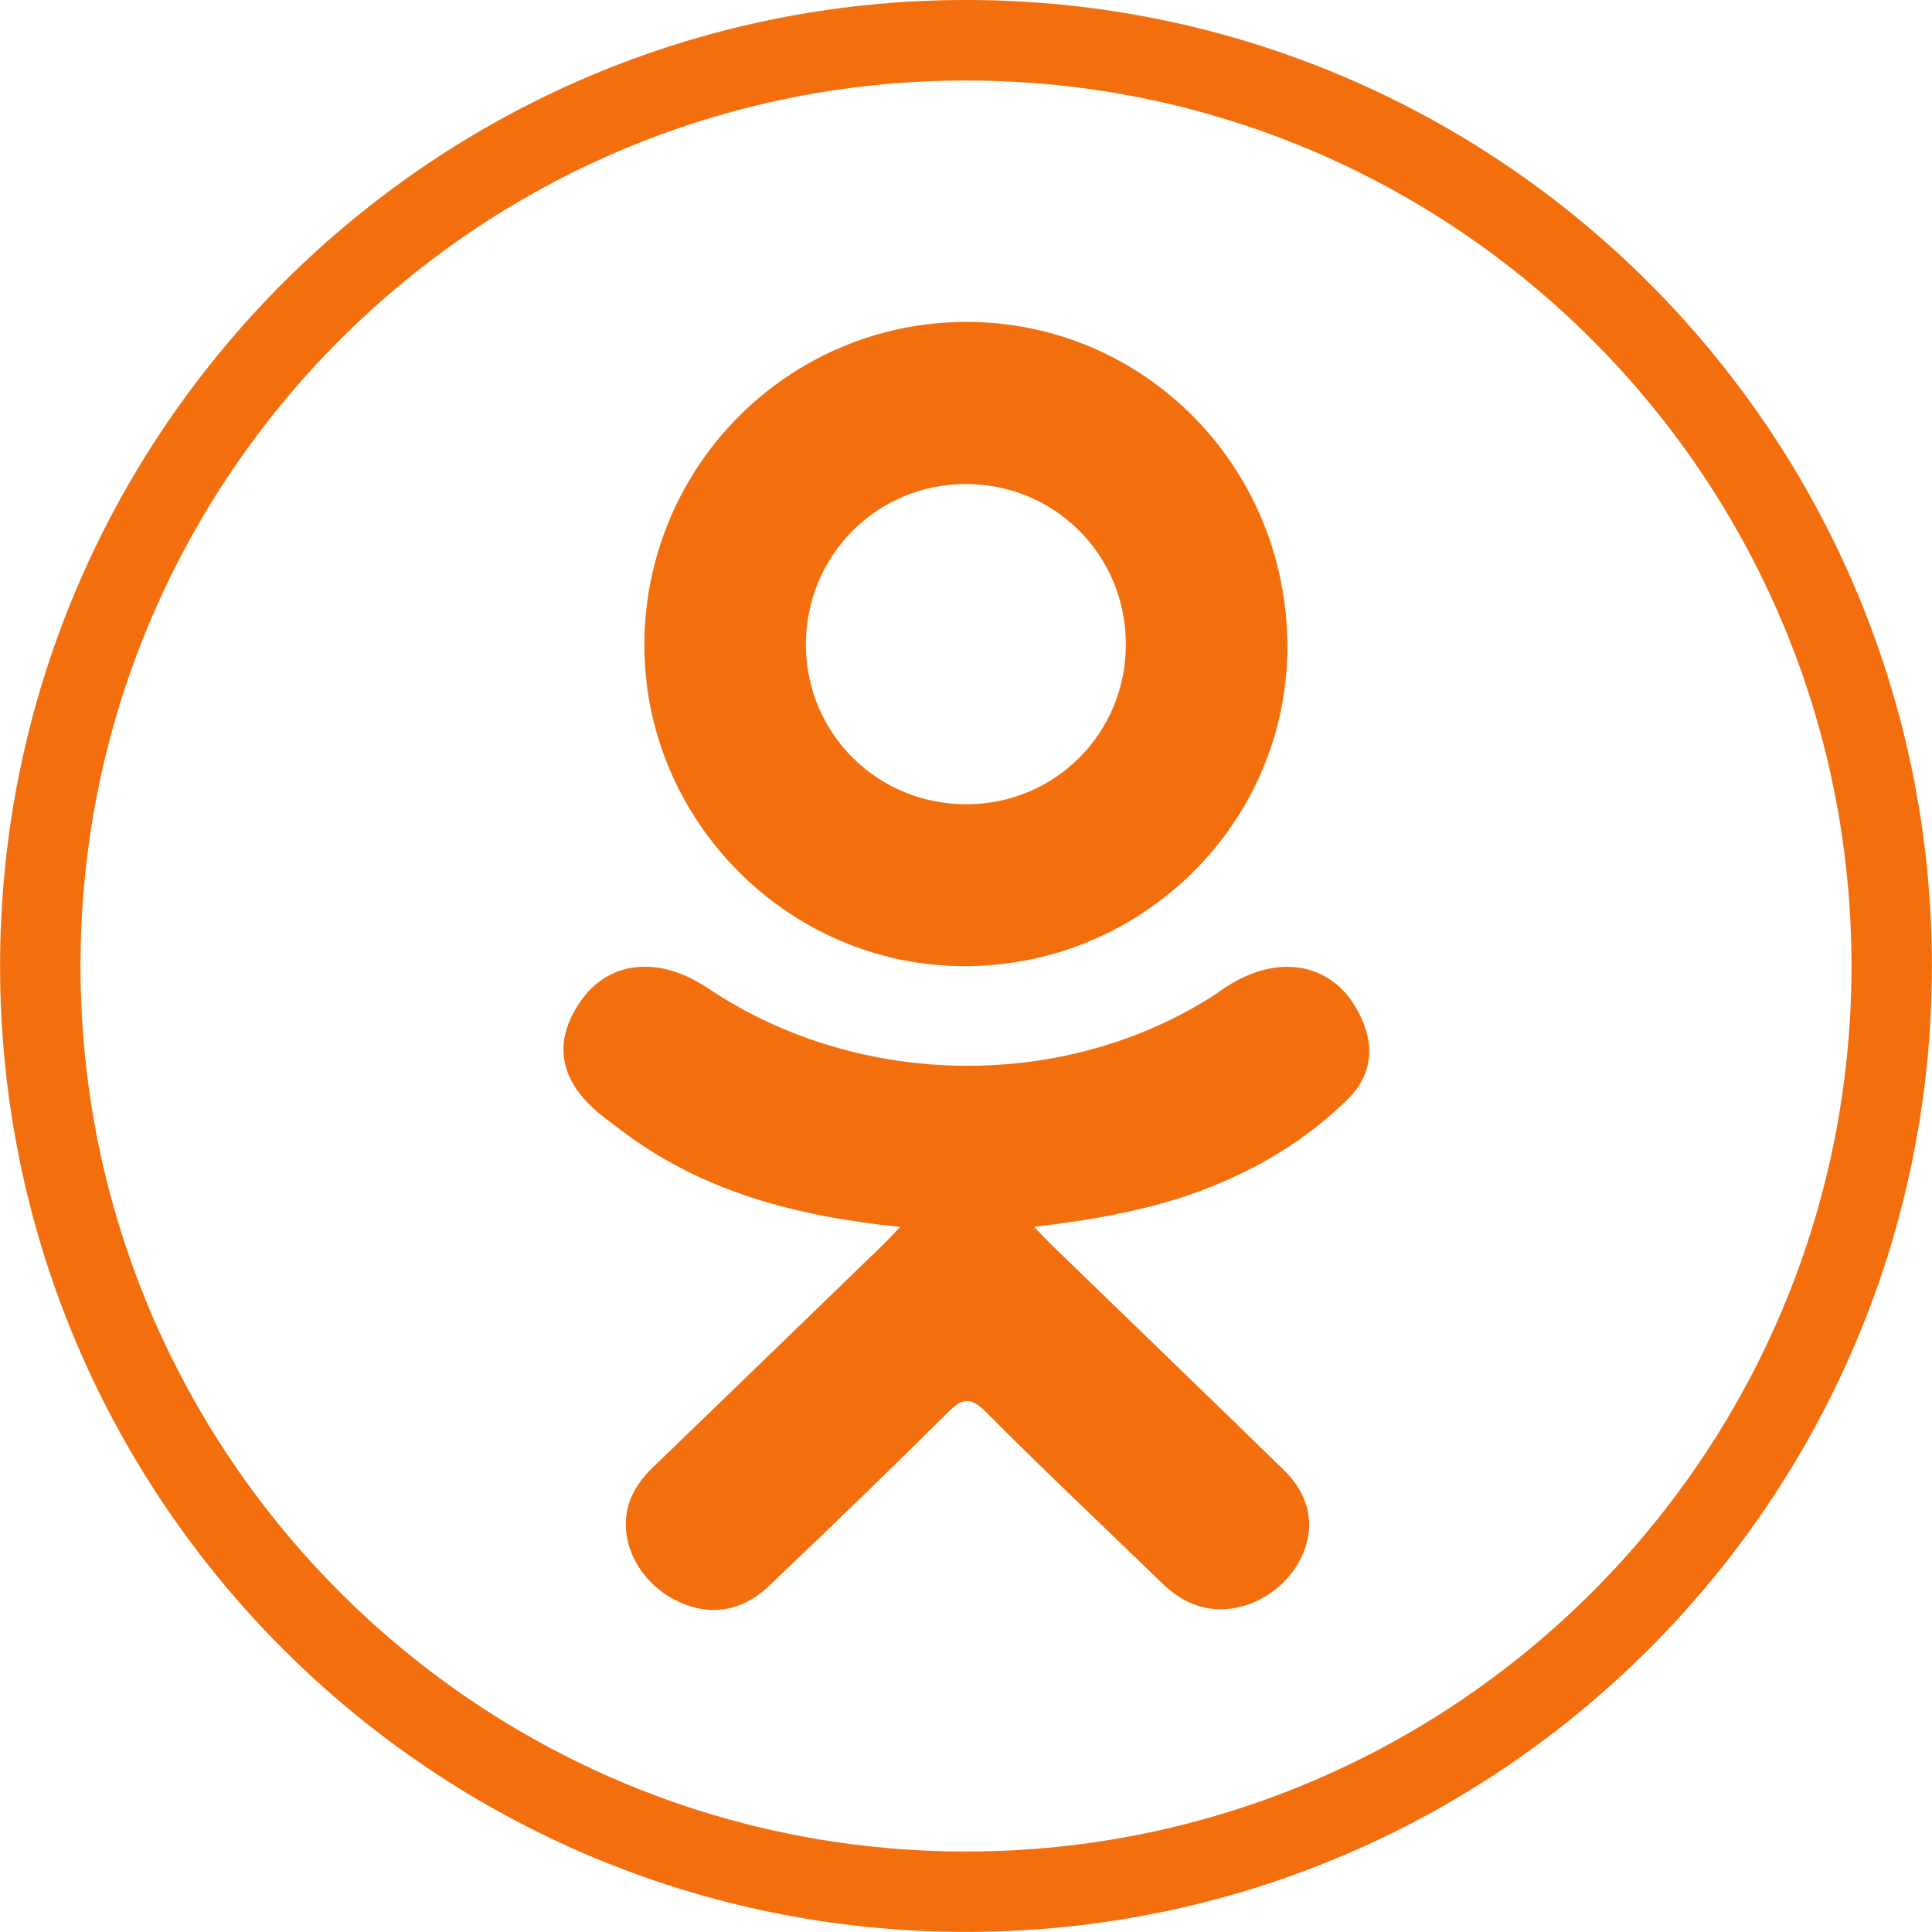 <svg 
 xmlns="http://www.w3.org/2000/svg"
 xmlns:xlink="http://www.w3.org/1999/xlink"
 width="24px" height="24px">
<path fill-rule="evenodd"  fill="rgb(243, 111, 13)"
 d="M12.000,23.999 C5.373,23.999 0.001,18.627 0.001,12.000 C0.001,5.373 5.373,0.000 12.000,0.000 C18.627,0.000 23.999,5.373 23.999,12.000 C23.999,18.627 18.627,23.999 12.000,23.999 ZM12.000,1.000 C5.925,1.000 1.000,5.925 1.000,12.000 C1.000,18.075 5.925,23.000 12.000,23.000 C18.075,23.000 23.000,18.075 23.000,12.000 C23.000,5.925 18.075,1.000 12.000,1.000 ZM14.920,14.791 C14.268,15.035 13.553,15.158 12.846,15.240 C12.953,15.352 13.004,15.407 13.070,15.471 C14.030,16.403 14.994,17.330 15.951,18.264 C16.277,18.582 16.345,18.977 16.165,19.347 C15.969,19.752 15.530,20.017 15.099,19.989 C14.826,19.971 14.613,19.840 14.424,19.656 C13.700,18.952 12.962,18.261 12.252,17.544 C12.045,17.336 11.946,17.375 11.764,17.556 C11.035,18.281 10.295,18.994 9.550,19.704 C9.215,20.022 8.818,20.079 8.429,19.897 C8.017,19.705 7.755,19.298 7.775,18.889 C7.789,18.613 7.929,18.401 8.126,18.213 C9.076,17.297 10.023,16.379 10.971,15.461 C11.034,15.400 11.092,15.335 11.183,15.241 C9.891,15.111 8.726,14.803 7.728,14.050 C7.604,13.956 7.477,13.866 7.364,13.761 C6.927,13.356 6.883,12.892 7.229,12.415 C7.524,12.006 8.020,11.896 8.536,12.131 C8.636,12.176 8.731,12.234 8.822,12.294 C10.681,13.528 13.235,13.562 15.102,12.350 C15.286,12.213 15.484,12.101 15.713,12.045 C16.158,11.934 16.574,12.092 16.813,12.468 C17.086,12.898 17.083,13.317 16.746,13.651 C16.230,14.162 15.609,14.532 14.920,14.791 ZM11.969,12.002 C9.784,11.995 7.992,10.182 8.005,7.992 C8.017,5.778 9.810,3.993 12.017,3.999 C14.228,4.005 16.003,5.815 15.992,8.053 C15.981,10.238 14.177,12.010 11.969,12.002 ZM12.001,6.013 C10.890,6.011 10.003,6.907 10.011,8.022 C10.020,9.122 10.907,9.995 12.012,9.991 C13.113,9.987 13.990,9.102 13.986,7.997 C13.982,6.893 13.103,6.013 12.001,6.013 Z"/>
</svg>